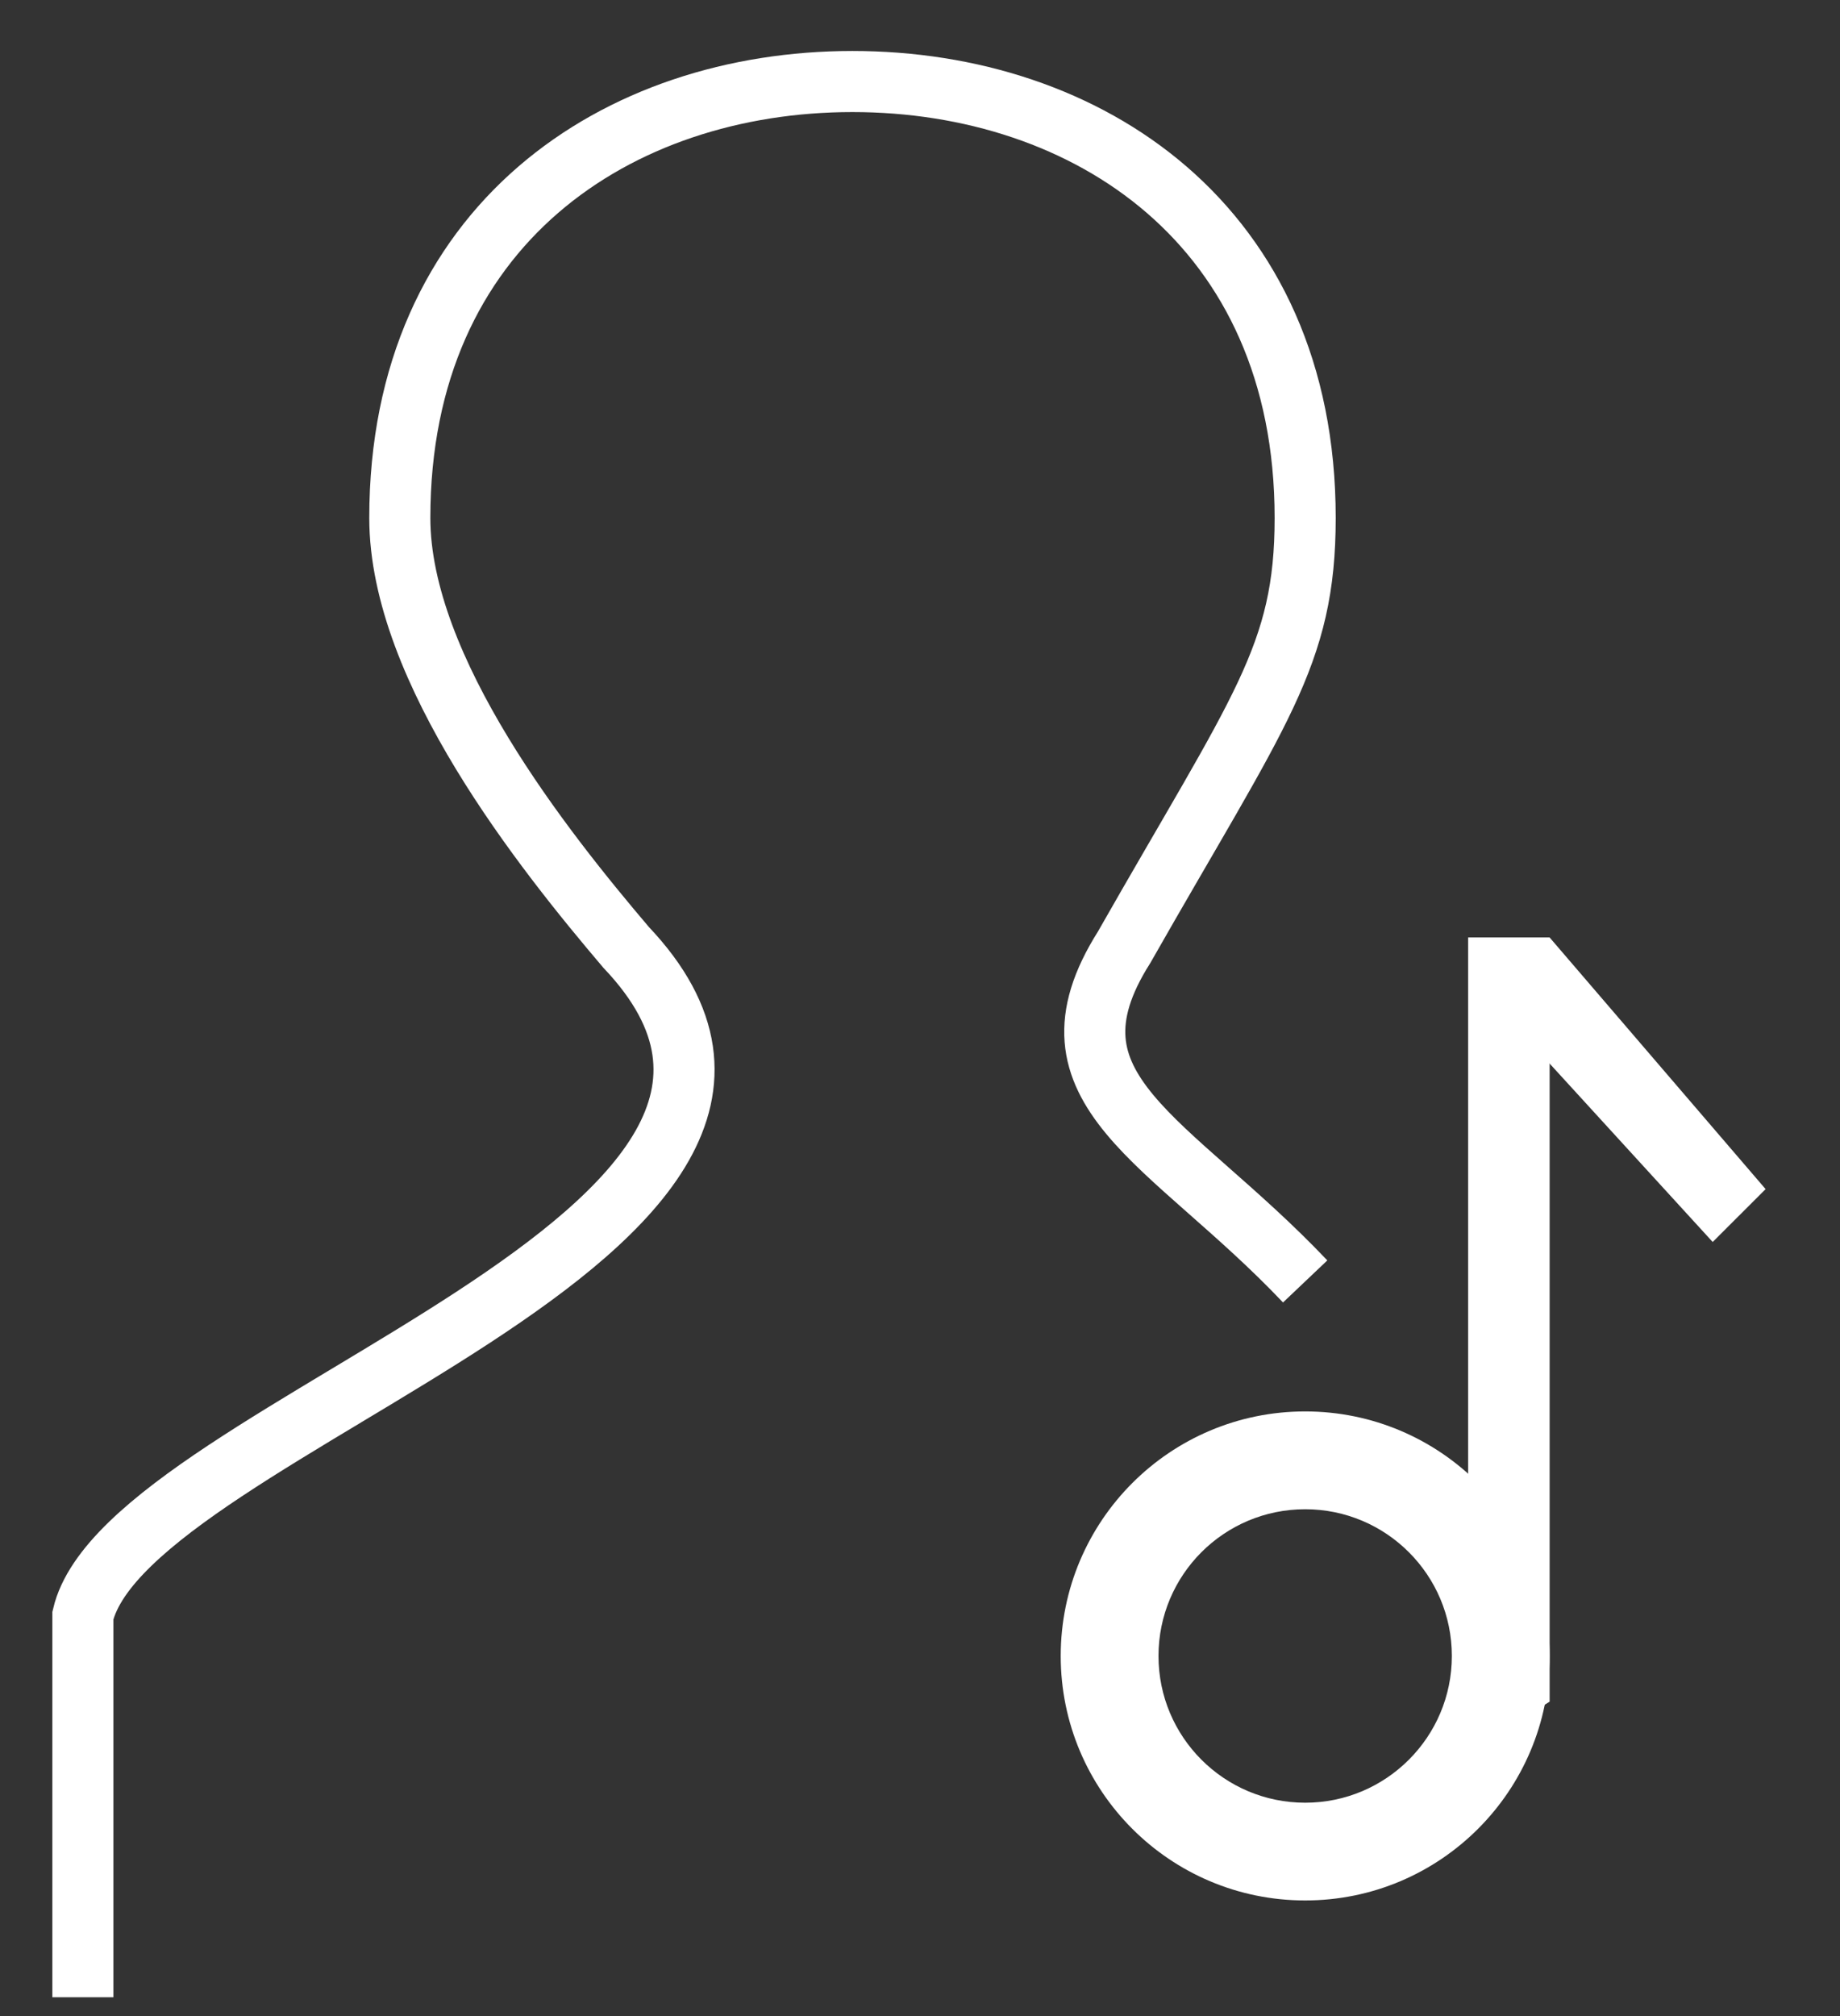 <svg width="21" height="23" viewBox="0 0 21 23" fill="none" xmlns="http://www.w3.org/2000/svg">
<rect x="0" y="0" width="21" height="23" fill="#333333" stroke="none"/>
<path fill-rule="evenodd" clip-rule="evenodd" d="M14.896 21.681C16.437 21.681 17.686 20.432 17.686 18.892C17.686 17.351 16.437 16.102 14.896 16.102C13.355 16.102 12.106 17.351 12.106 18.892C12.106 20.432 13.355 21.681 14.896 21.681ZM14.896 20.566C15.82 20.566 16.57 19.816 16.57 18.892C16.57 17.967 15.82 17.218 14.896 17.218C13.971 17.218 13.222 17.967 13.222 18.892C13.222 19.816 13.971 20.566 14.896 20.566Z" fill="white"/>
<path d="M16.756 10.695H17.686V19.413L16.756 19.995V10.695Z" fill="white"/>
<path d="M17.221 11.625L17.686 10.695L20.151 13.566L19.547 14.169L17.221 11.625Z" fill="white"/>
<path d="M14.896 14.619C13.346 12.986 11.796 12.441 12.829 10.808C14.379 8.086 14.896 7.485 14.896 5.909C14.896 2.566 12.408 0.93 9.729 0.93C7.051 0.93 4.563 2.566 4.563 5.909C4.563 7.644 6.208 9.705 7.146 10.808C10.246 14.074 1.463 16.252 0.946 18.43L0.946 22.785" stroke="white" stroke-width="0.697"/>
</svg>

